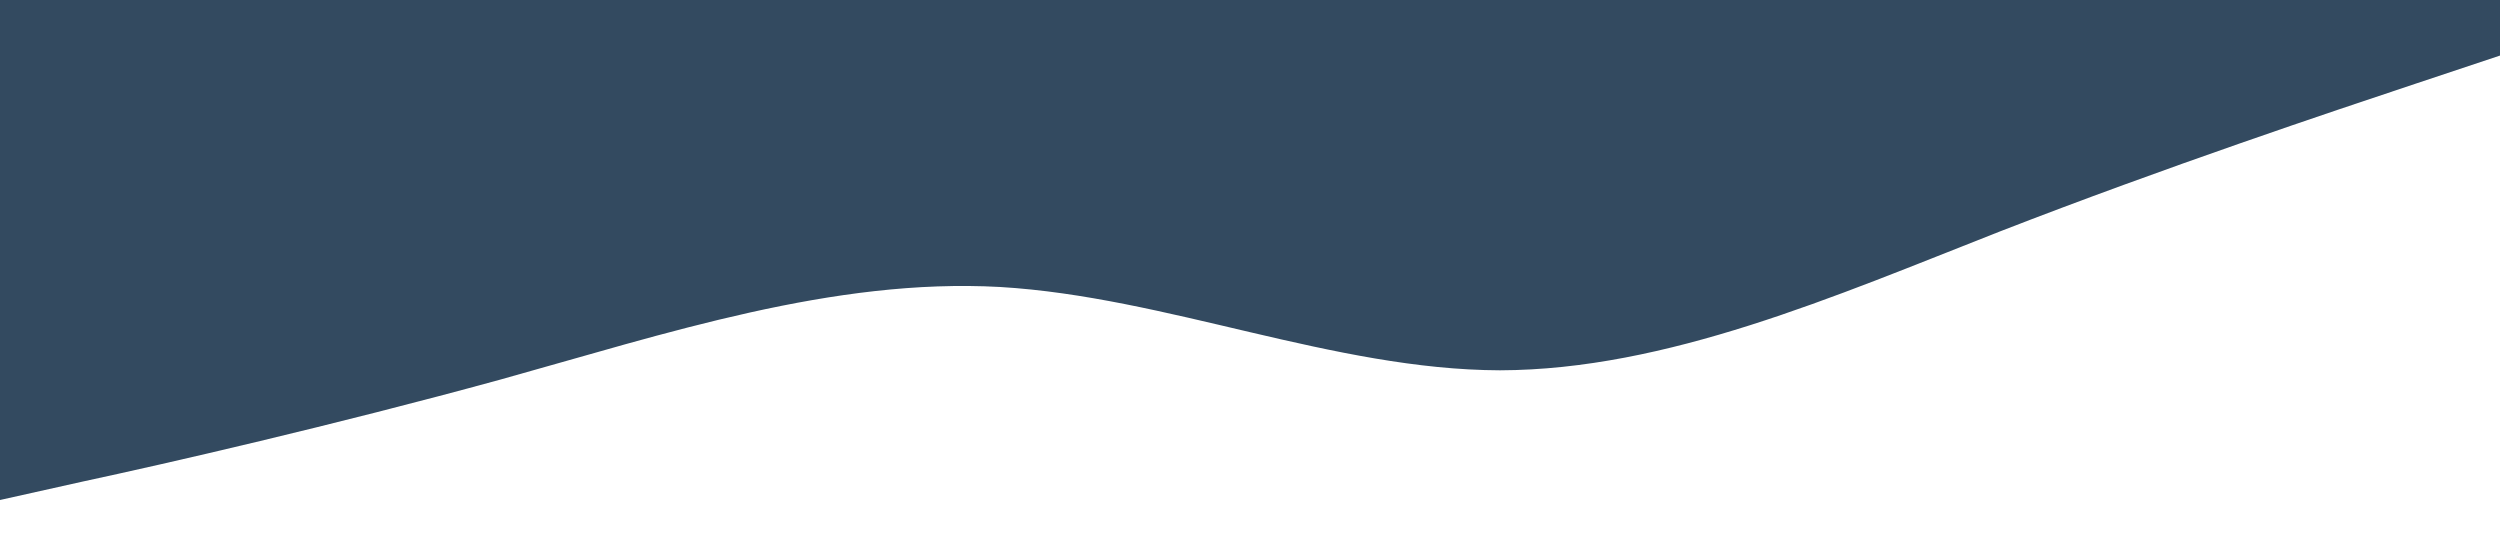 <?xml version="1.0" standalone="no"?><svg xmlns="http://www.w3.org/2000/svg" viewBox="0 0 1440 320"><path fill="#334a60" fill-opacity="1" d="M0,288L48,277.3C96,267,192,245,288,218.7C384,192,480,160,576,165.3C672,171,768,213,864,213.3C960,213,1056,171,1152,133.3C1248,96,1344,64,1392,48L1440,32L1440,0L1392,0C1344,0,1248,0,1152,0C1056,0,960,0,864,0C768,0,672,0,576,0C480,0,384,0,288,0C192,0,96,0,48,0L0,0Z"></path></svg>